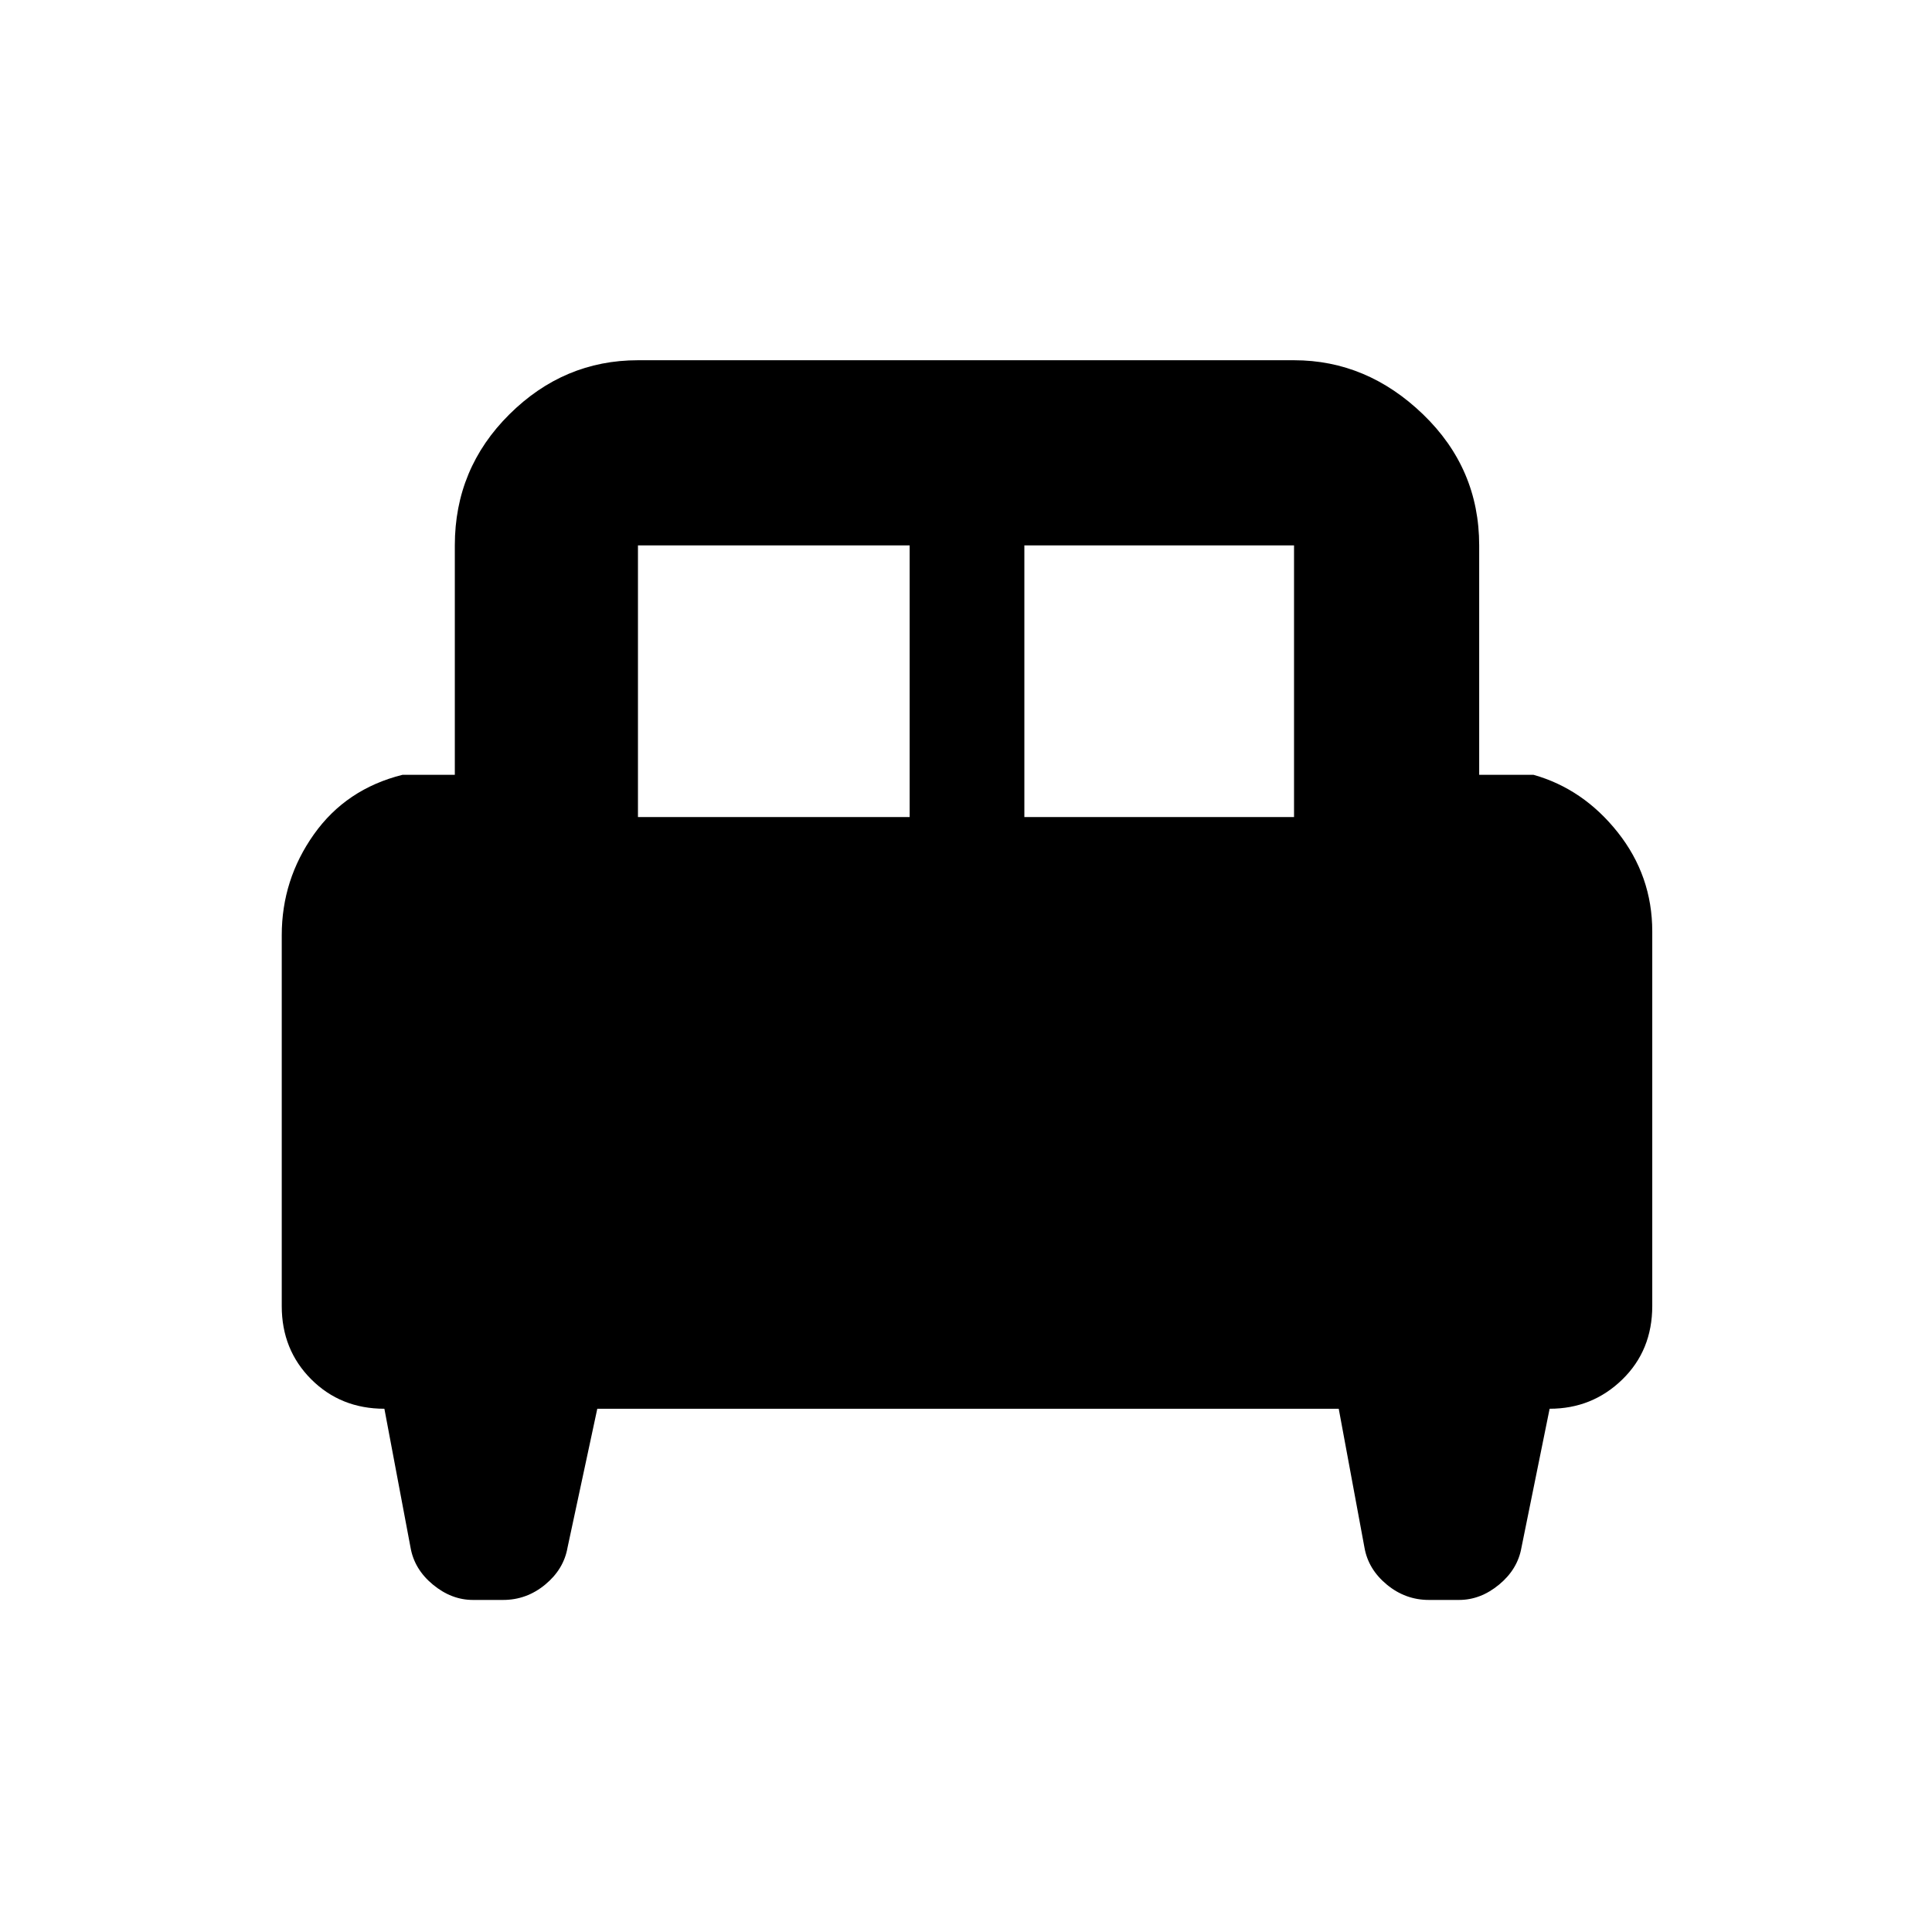 <svg xmlns="http://www.w3.org/2000/svg" height="48" viewBox="0 -960 960 960" width="48"><path d="M140-495.28q0-27.62 16-50.17T200-575h26v-114q0-38.21 27.1-65.11Q280.2-781 317-781h326q36.21 0 64.11 26.89Q735-727.21 735-689v114h27q24.75 7 41.88 28.62Q821-524.75 821-497.15v186.06q0 22.09-14.92 36.59Q791.17-260 770-260l-14 69q-1.89 10.77-11.11 18.38Q735.67-165 725-165h-15q-11.67 0-20.89-7.62-9.22-7.61-11.11-18.38l-12.79-69H296.79L282-191q-1.89 10.77-11.11 18.38Q261.67-165 250-165h-15q-10.67 0-19.89-7.62-9.22-7.61-11.11-18.38l-13-69q-21.72 0-36.36-14.64T140-311v-184.28ZM509-554h134v-135H509v135Zm-192 0h135v-135H317v135Z"/></svg>